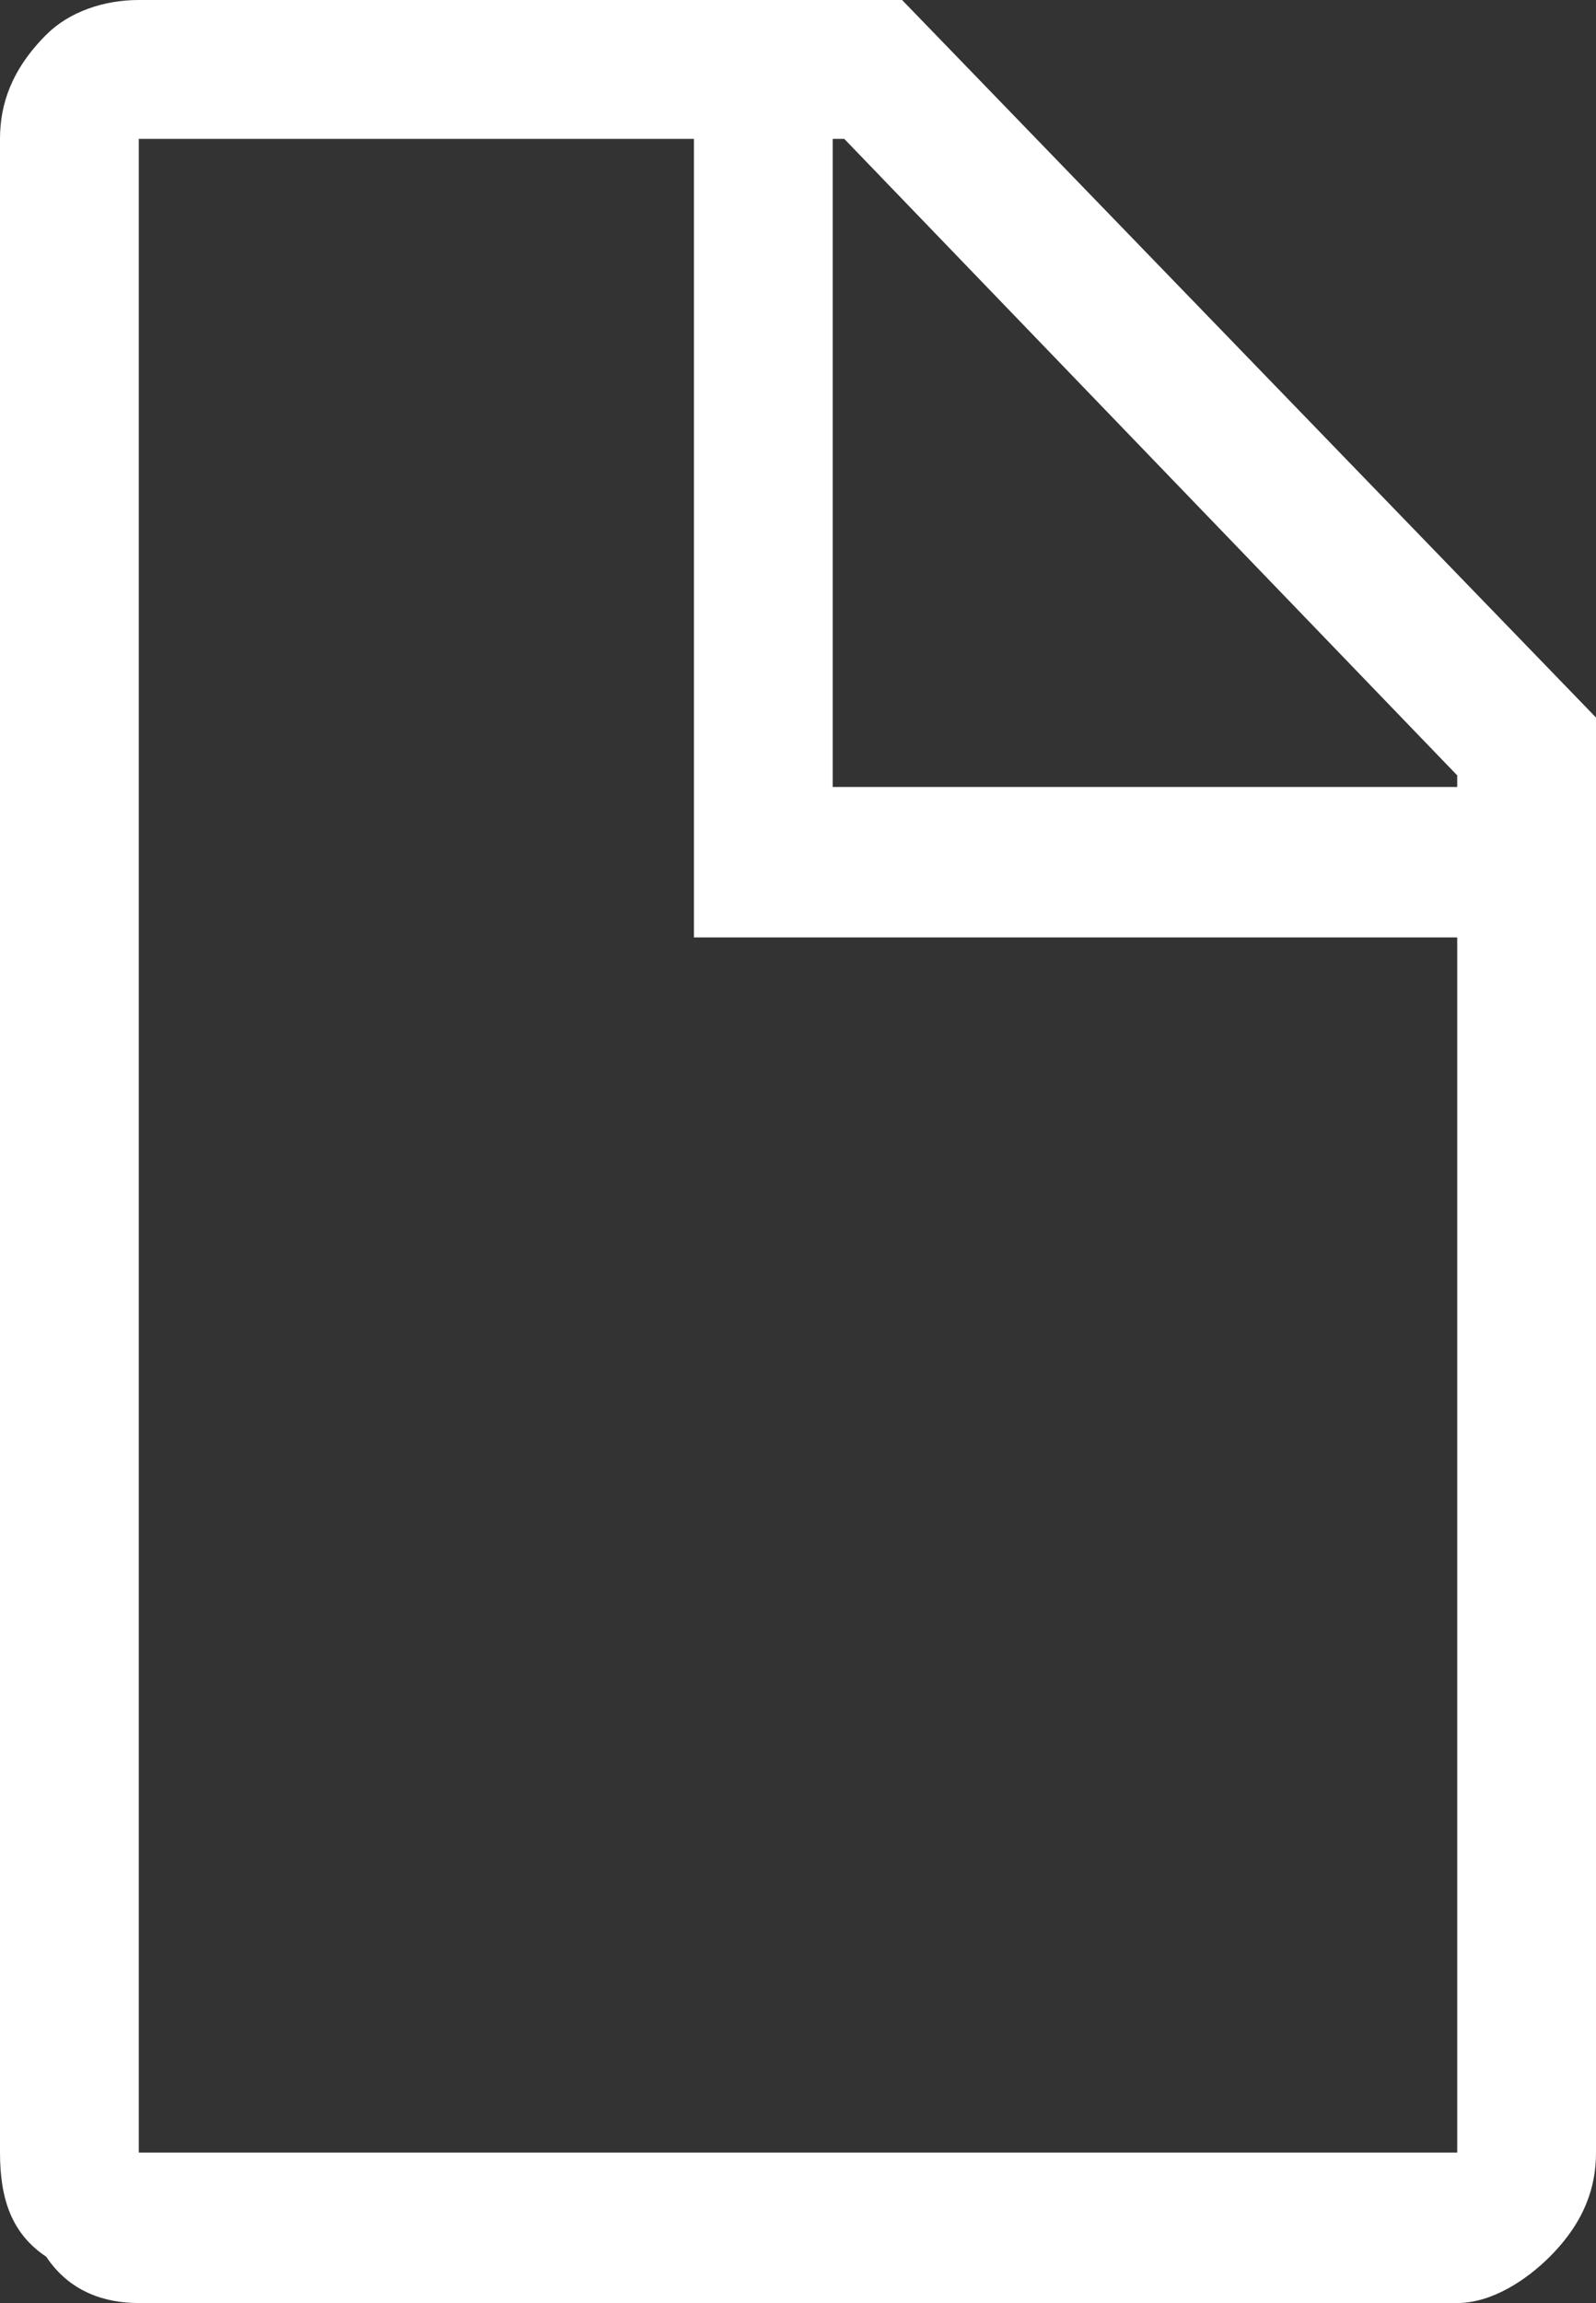<?xml version="1.0" encoding="utf-8"?>
<!-- Generator: Adobe Illustrator 18.1.1, SVG Export Plug-In . SVG Version: 6.00 Build 0)  -->
<!DOCTYPE svg PUBLIC "-//W3C//DTD SVG 1.1//EN" "http://www.w3.org/Graphics/SVG/1.1/DTD/svg11.dtd">
<svg version="1.1" id="Layer_1" xmlns="http://www.w3.org/2000/svg" xmlns:xlink="http://www.w3.org/1999/xlink" x="0px" y="0px"
	 viewBox="0 0 13.8 19.9" enable-background="new 0 0 13.8 19.9" xml:space="preserve">
<rect x="0" y="0" width="13.8" height="19.9" fill="#333333" stroke="none"/>
<path fill="#FFFFFF" d="M12.6,18.6V8.1H6V1.2H1.2v17.4H12.6z M7.3,1.2H7.2v5.6h5.4V6.7L7.3,1.2z M13.8,6.2v12.4
	c0,0.3-0.1,0.6-0.4,0.9c-0.2,0.2-0.5,0.4-0.8,0.4H1.2c-0.3,0-0.6-0.1-0.8-0.4C0.1,19.3,0,19,0,18.6V1.2c0-0.3,0.1-0.6,0.4-0.9
	C0.6,0.1,0.9,0,1.2,0h6.6L13.8,6.2z"/>
</svg>
